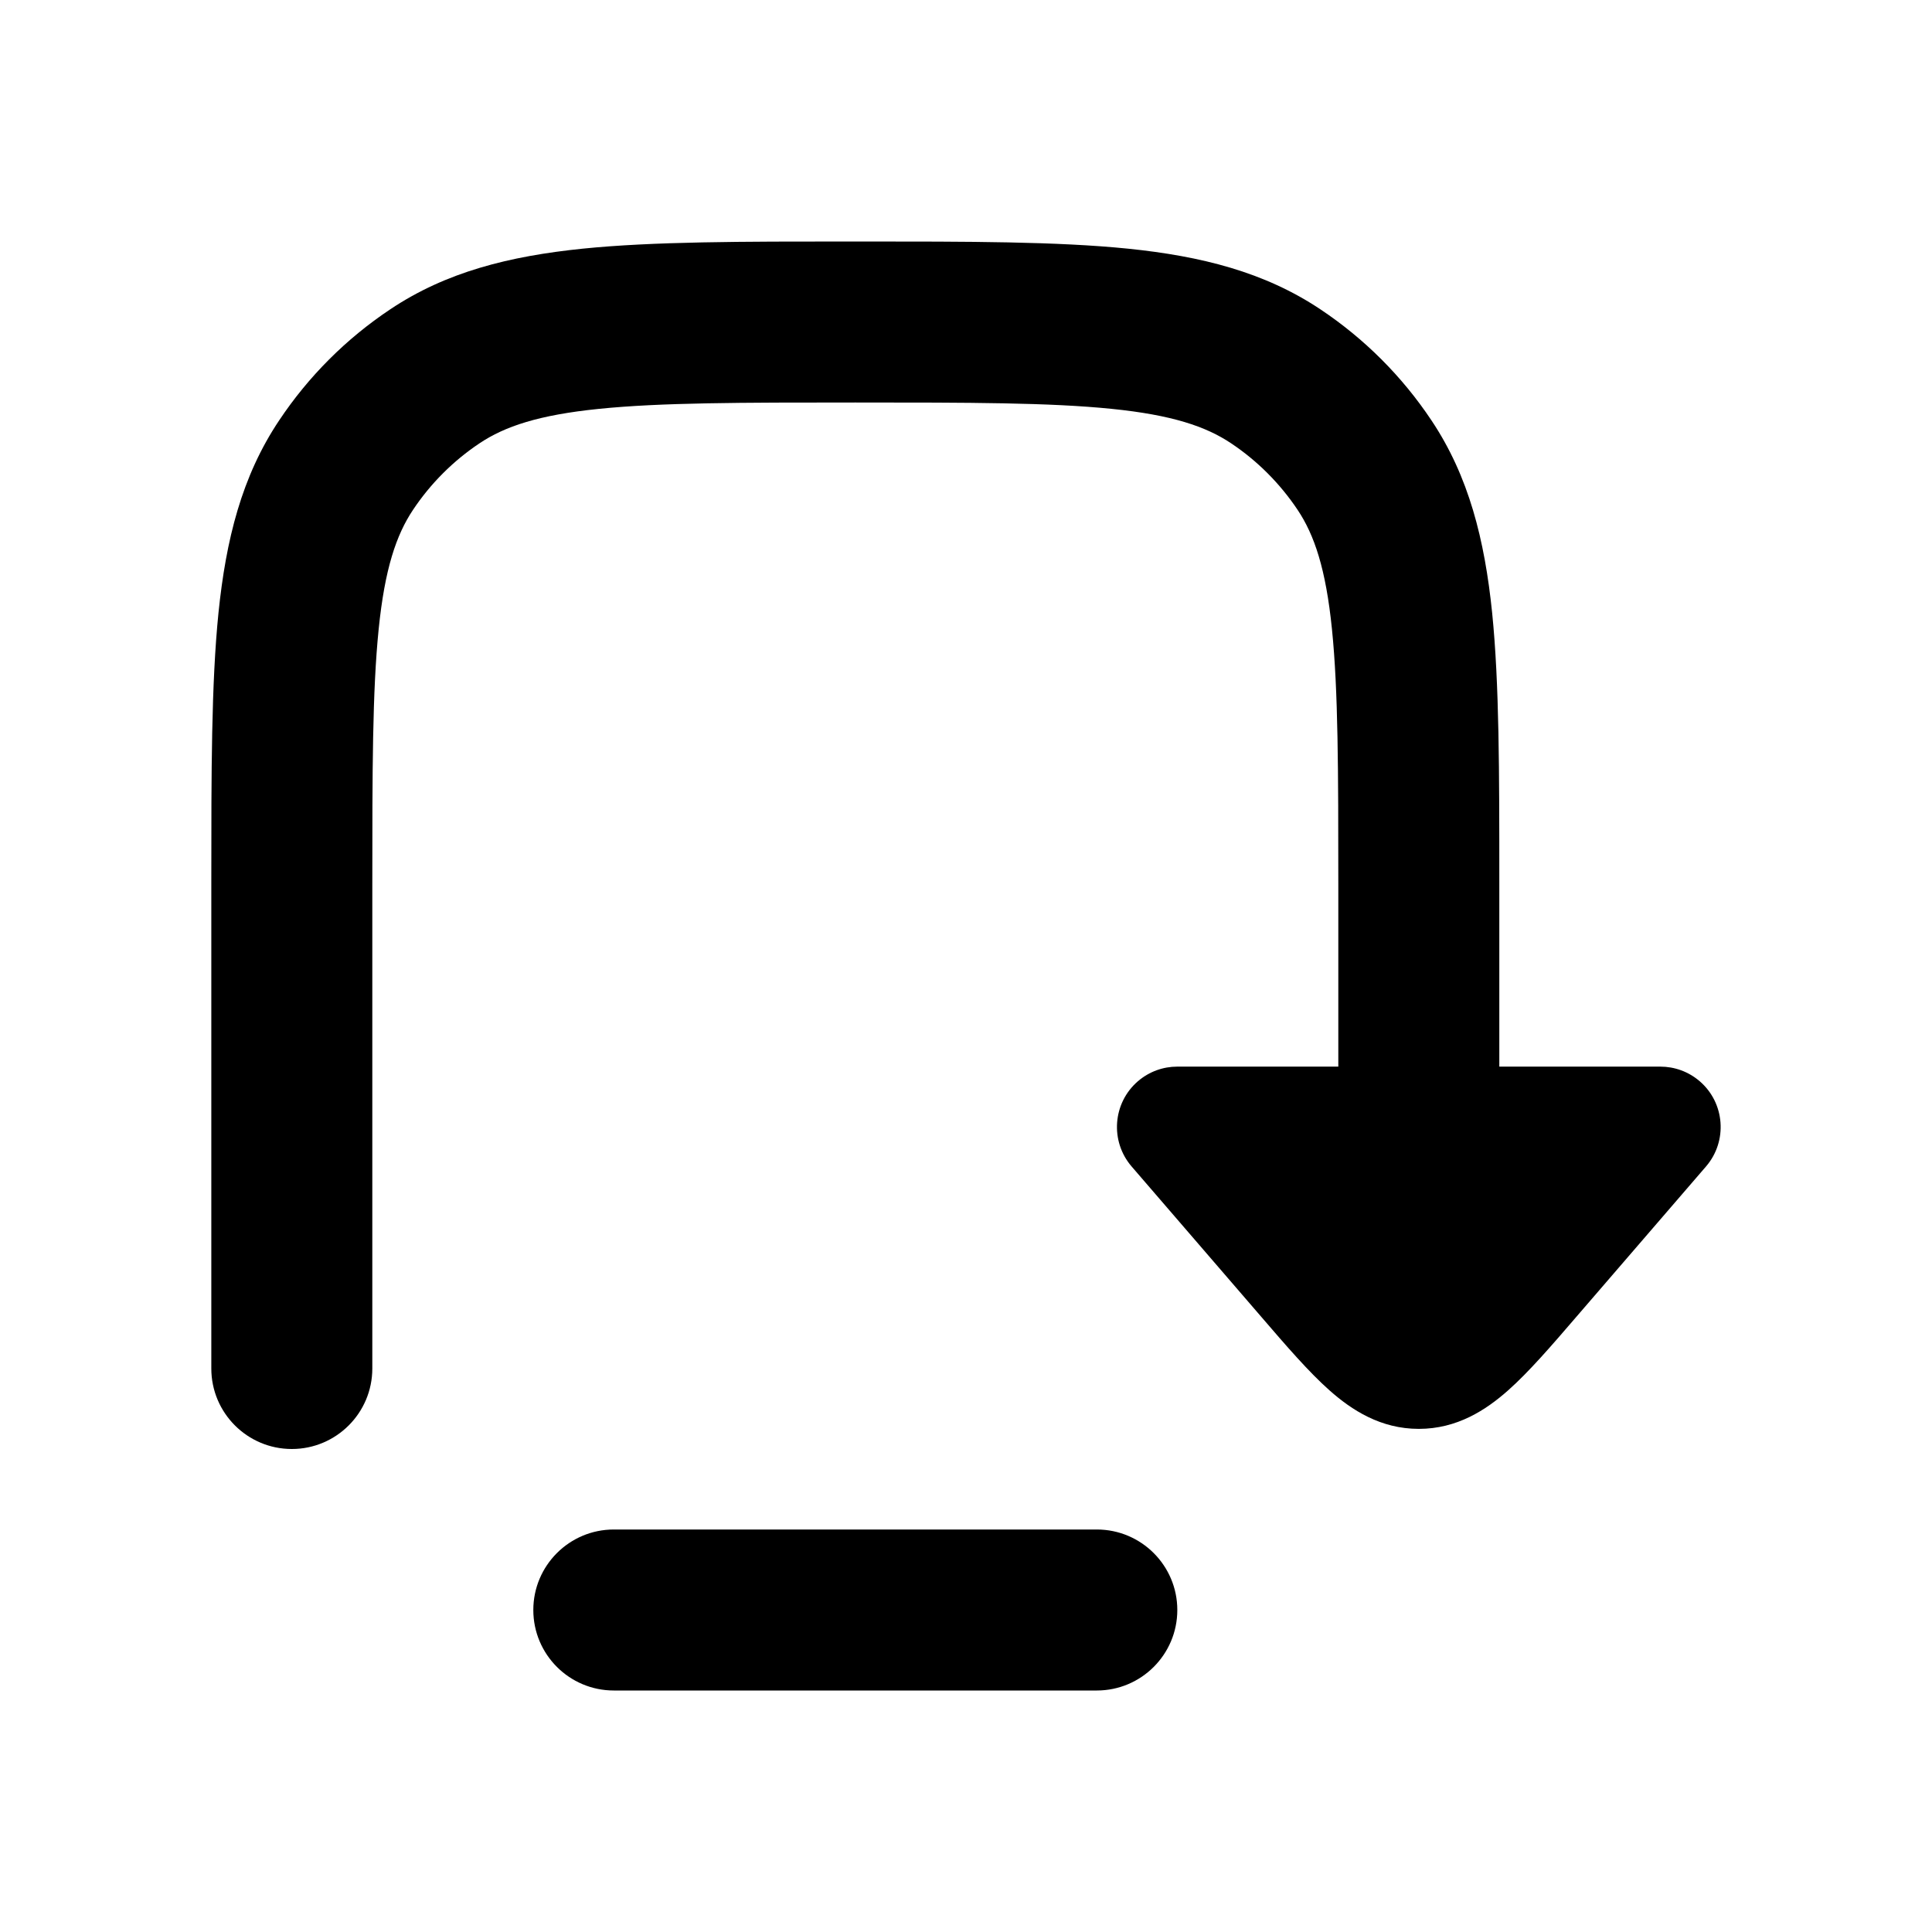<svg width="24" height="24" viewBox="0 0 24 24" xmlns="http://www.w3.org/2000/svg">
<path d="M10.679 3H10.571H10.571C9.212 3 8.117 3 7.238 3.089C6.33 3.182 5.543 3.377 4.847 3.843C4.301 4.207 3.832 4.676 3.468 5.222C3.002 5.918 2.807 6.705 2.714 7.613C2.625 8.492 2.625 9.587 2.625 10.946V10.946V17C2.625 17.552 3.073 18 3.625 18C4.177 18 4.625 17.552 4.625 17L4.625 11C4.625 9.575 4.626 8.581 4.704 7.815C4.78 7.066 4.922 6.646 5.131 6.333C5.349 6.006 5.631 5.724 5.958 5.506C6.271 5.297 6.691 5.155 7.44 5.079C8.206 5.001 9.2 5 10.625 5C12.05 5 13.044 5.001 13.81 5.079C14.559 5.155 14.979 5.297 15.292 5.506C15.619 5.724 15.9 6.006 16.119 6.333C16.328 6.646 16.47 7.066 16.546 7.815C16.624 8.581 16.625 9.575 16.625 11V13.25H14.624C14.451 13.25 14.277 13.31 14.135 13.432C13.822 13.702 13.787 14.176 14.057 14.49L15.674 16.365C15.98 16.721 16.259 17.044 16.515 17.271C16.792 17.517 17.151 17.75 17.625 17.75C18.099 17.75 18.458 17.517 18.735 17.271C18.991 17.044 19.27 16.721 19.576 16.365L21.193 14.49C21.463 14.176 21.428 13.702 21.115 13.432C20.973 13.31 20.799 13.25 20.625 13.25H18.625V10.946C18.625 9.587 18.625 8.492 18.536 7.613C18.443 6.705 18.247 5.918 17.782 5.222C17.418 4.676 16.949 4.207 16.403 3.843C15.707 3.378 14.92 3.182 14.012 3.089C13.133 3 12.038 3 10.679 3H10.679Z" fill="currentColor"/>
<path class="pr-icon-bulk-secondary" fill-rule="evenodd" clip-rule="evenodd" d="M6.625 20C6.625 19.448 7.073 19 7.625 19H13.625C14.177 19 14.625 19.448 14.625 20C14.625 20.552 14.177 21 13.625 21H7.625C7.073 21 6.625 20.552 6.625 20Z" fill="currentColor"/>
</svg>

